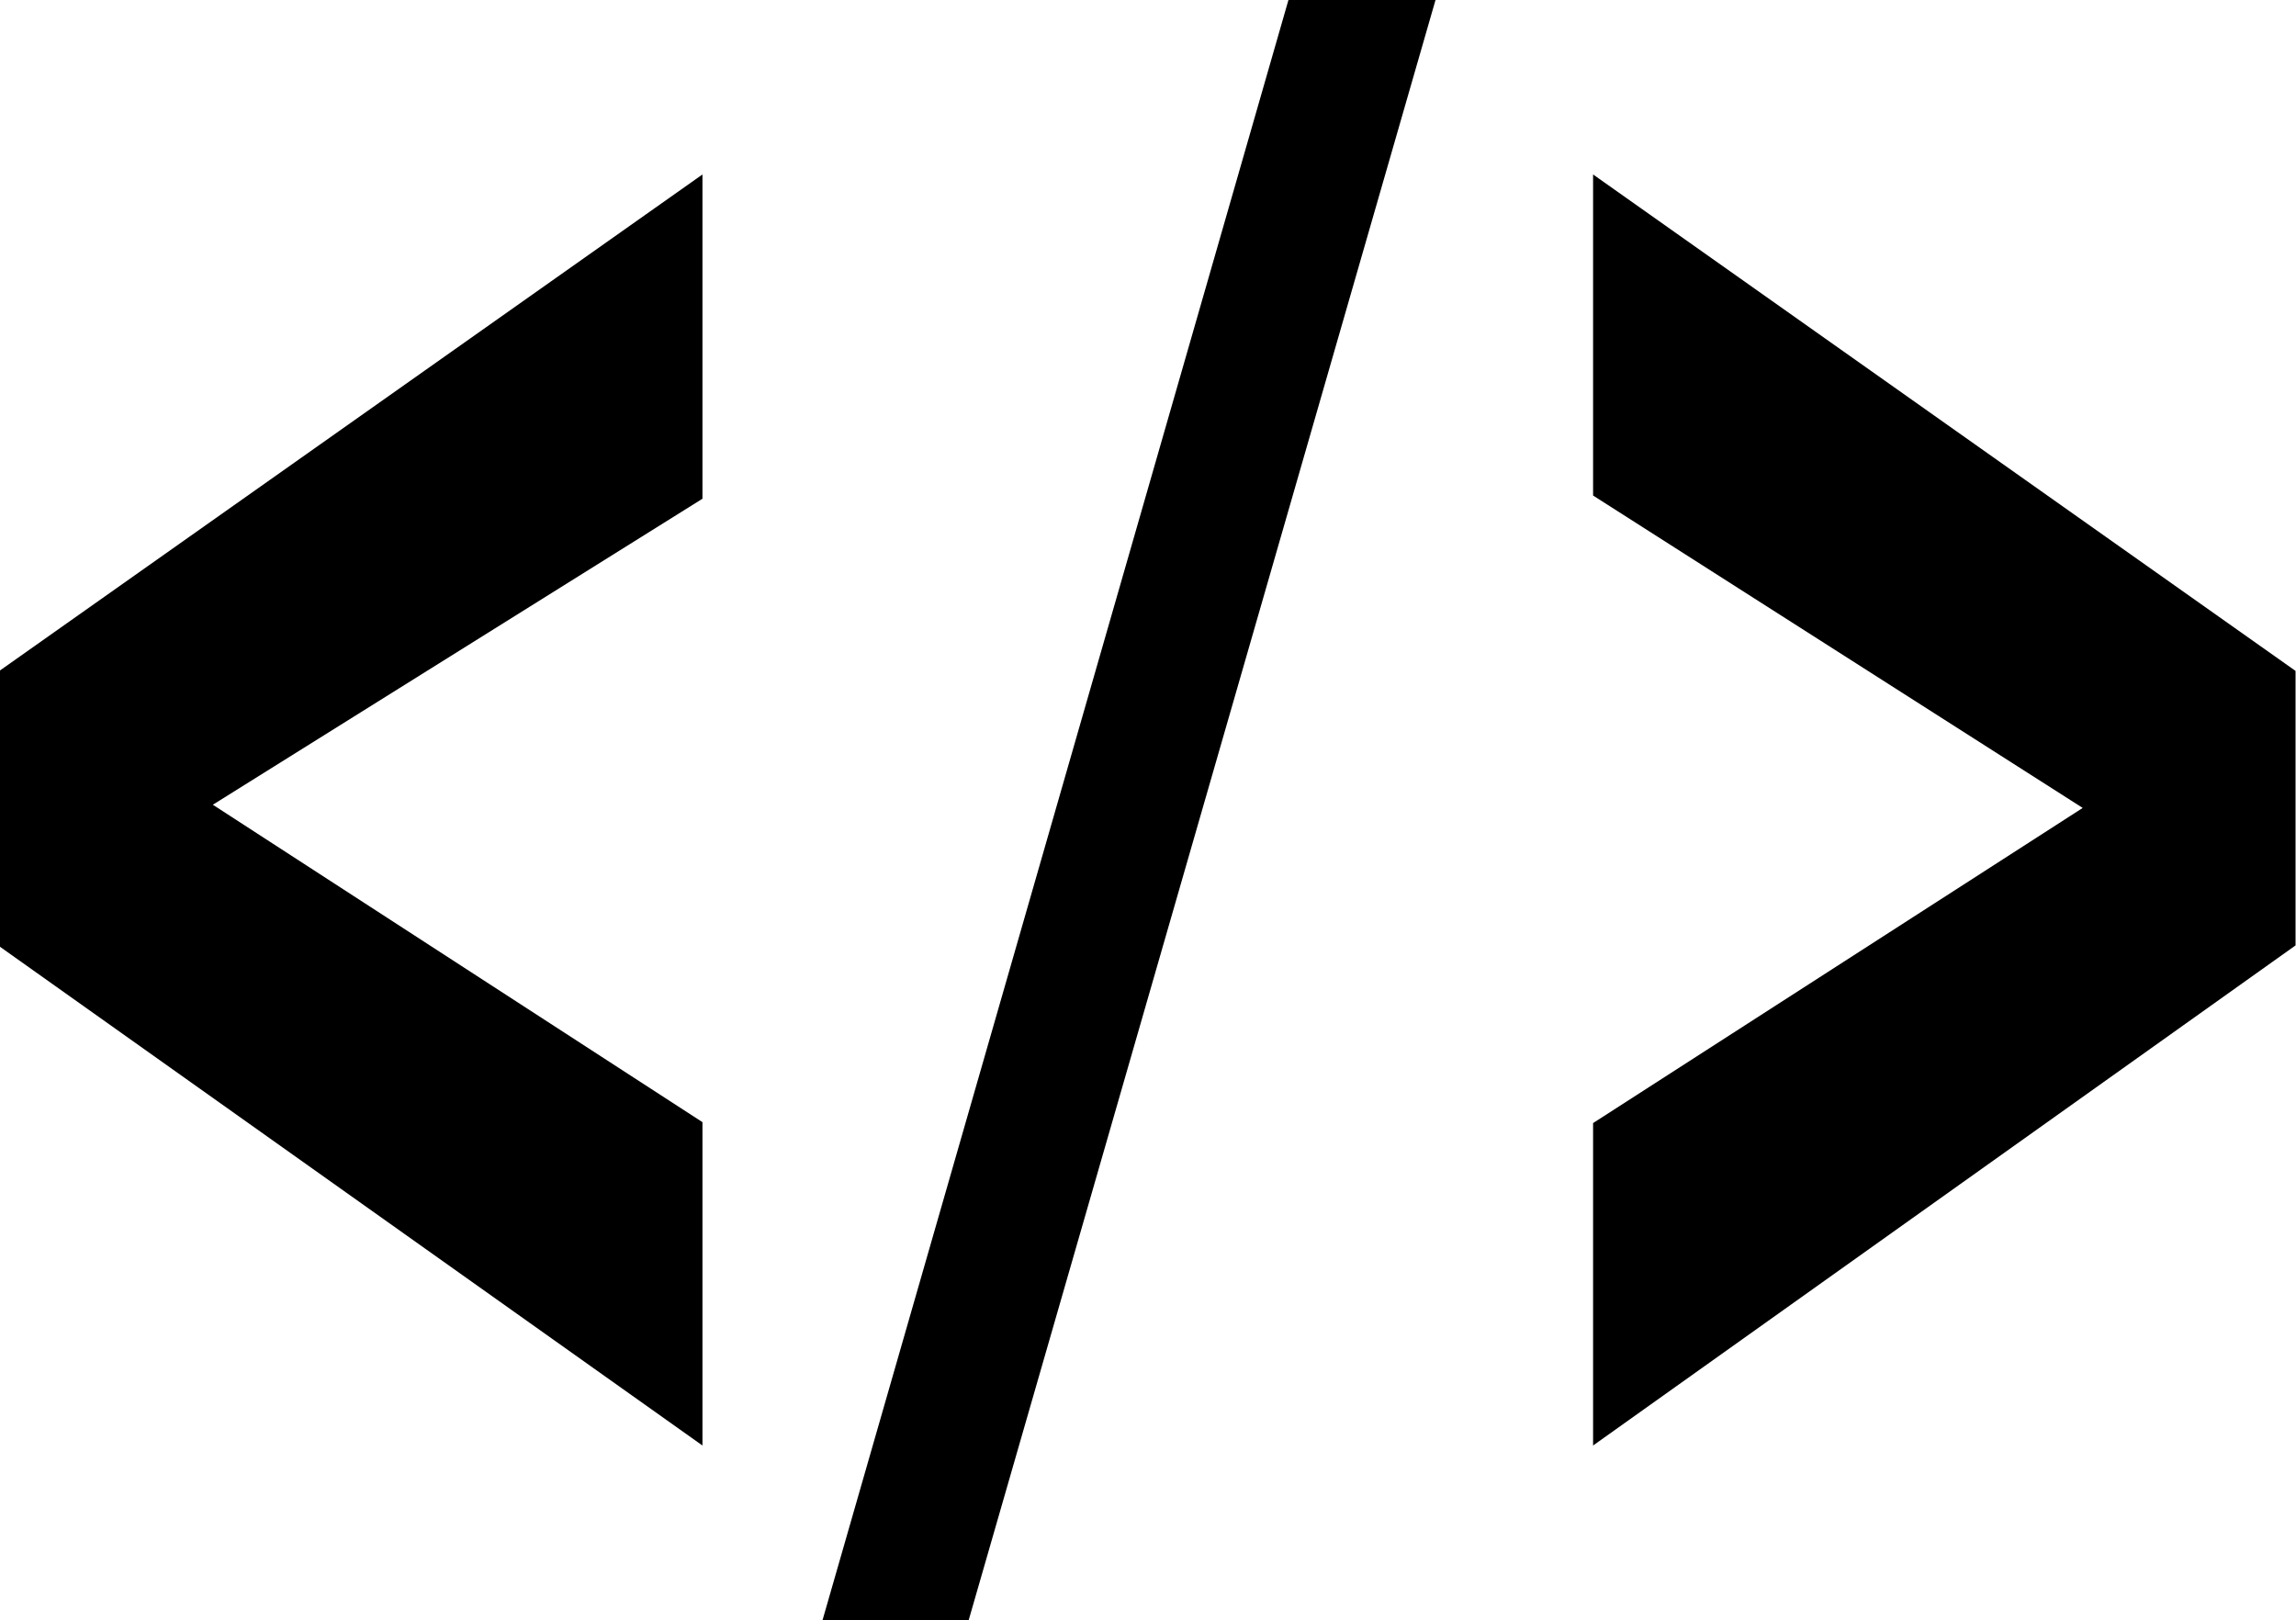 <svg version="1.1" xmlns="http://www.w3.org/2000/svg" xmlns:xlink="http://www.w3.org/1999/xlink" xmlns:a="http://ns.adobe.com/AdobeSVGViewerExtensions/3.0/" x="0px" y="0px" viewBox="0 0 502.7 354.7" style="enable-background:new 0 0 502.7 354.7;" xml:space="preserve"><path d="M153.8,316.5L0,207.3v-60.5L153.8,38.2v71l-107.2,67l107.2,69.5C153.8,245.8,153.8,316.5,153.8,316.5z"/><path d="M180.1,354.7L282.1,0h32.2L212.1,354.7H180.1z"/><path d="M348.8,316.5v-70.6l107.2-69l-107.2-68.4V38.2l153.8,108.7V207L348.8,316.5z"/></svg>
